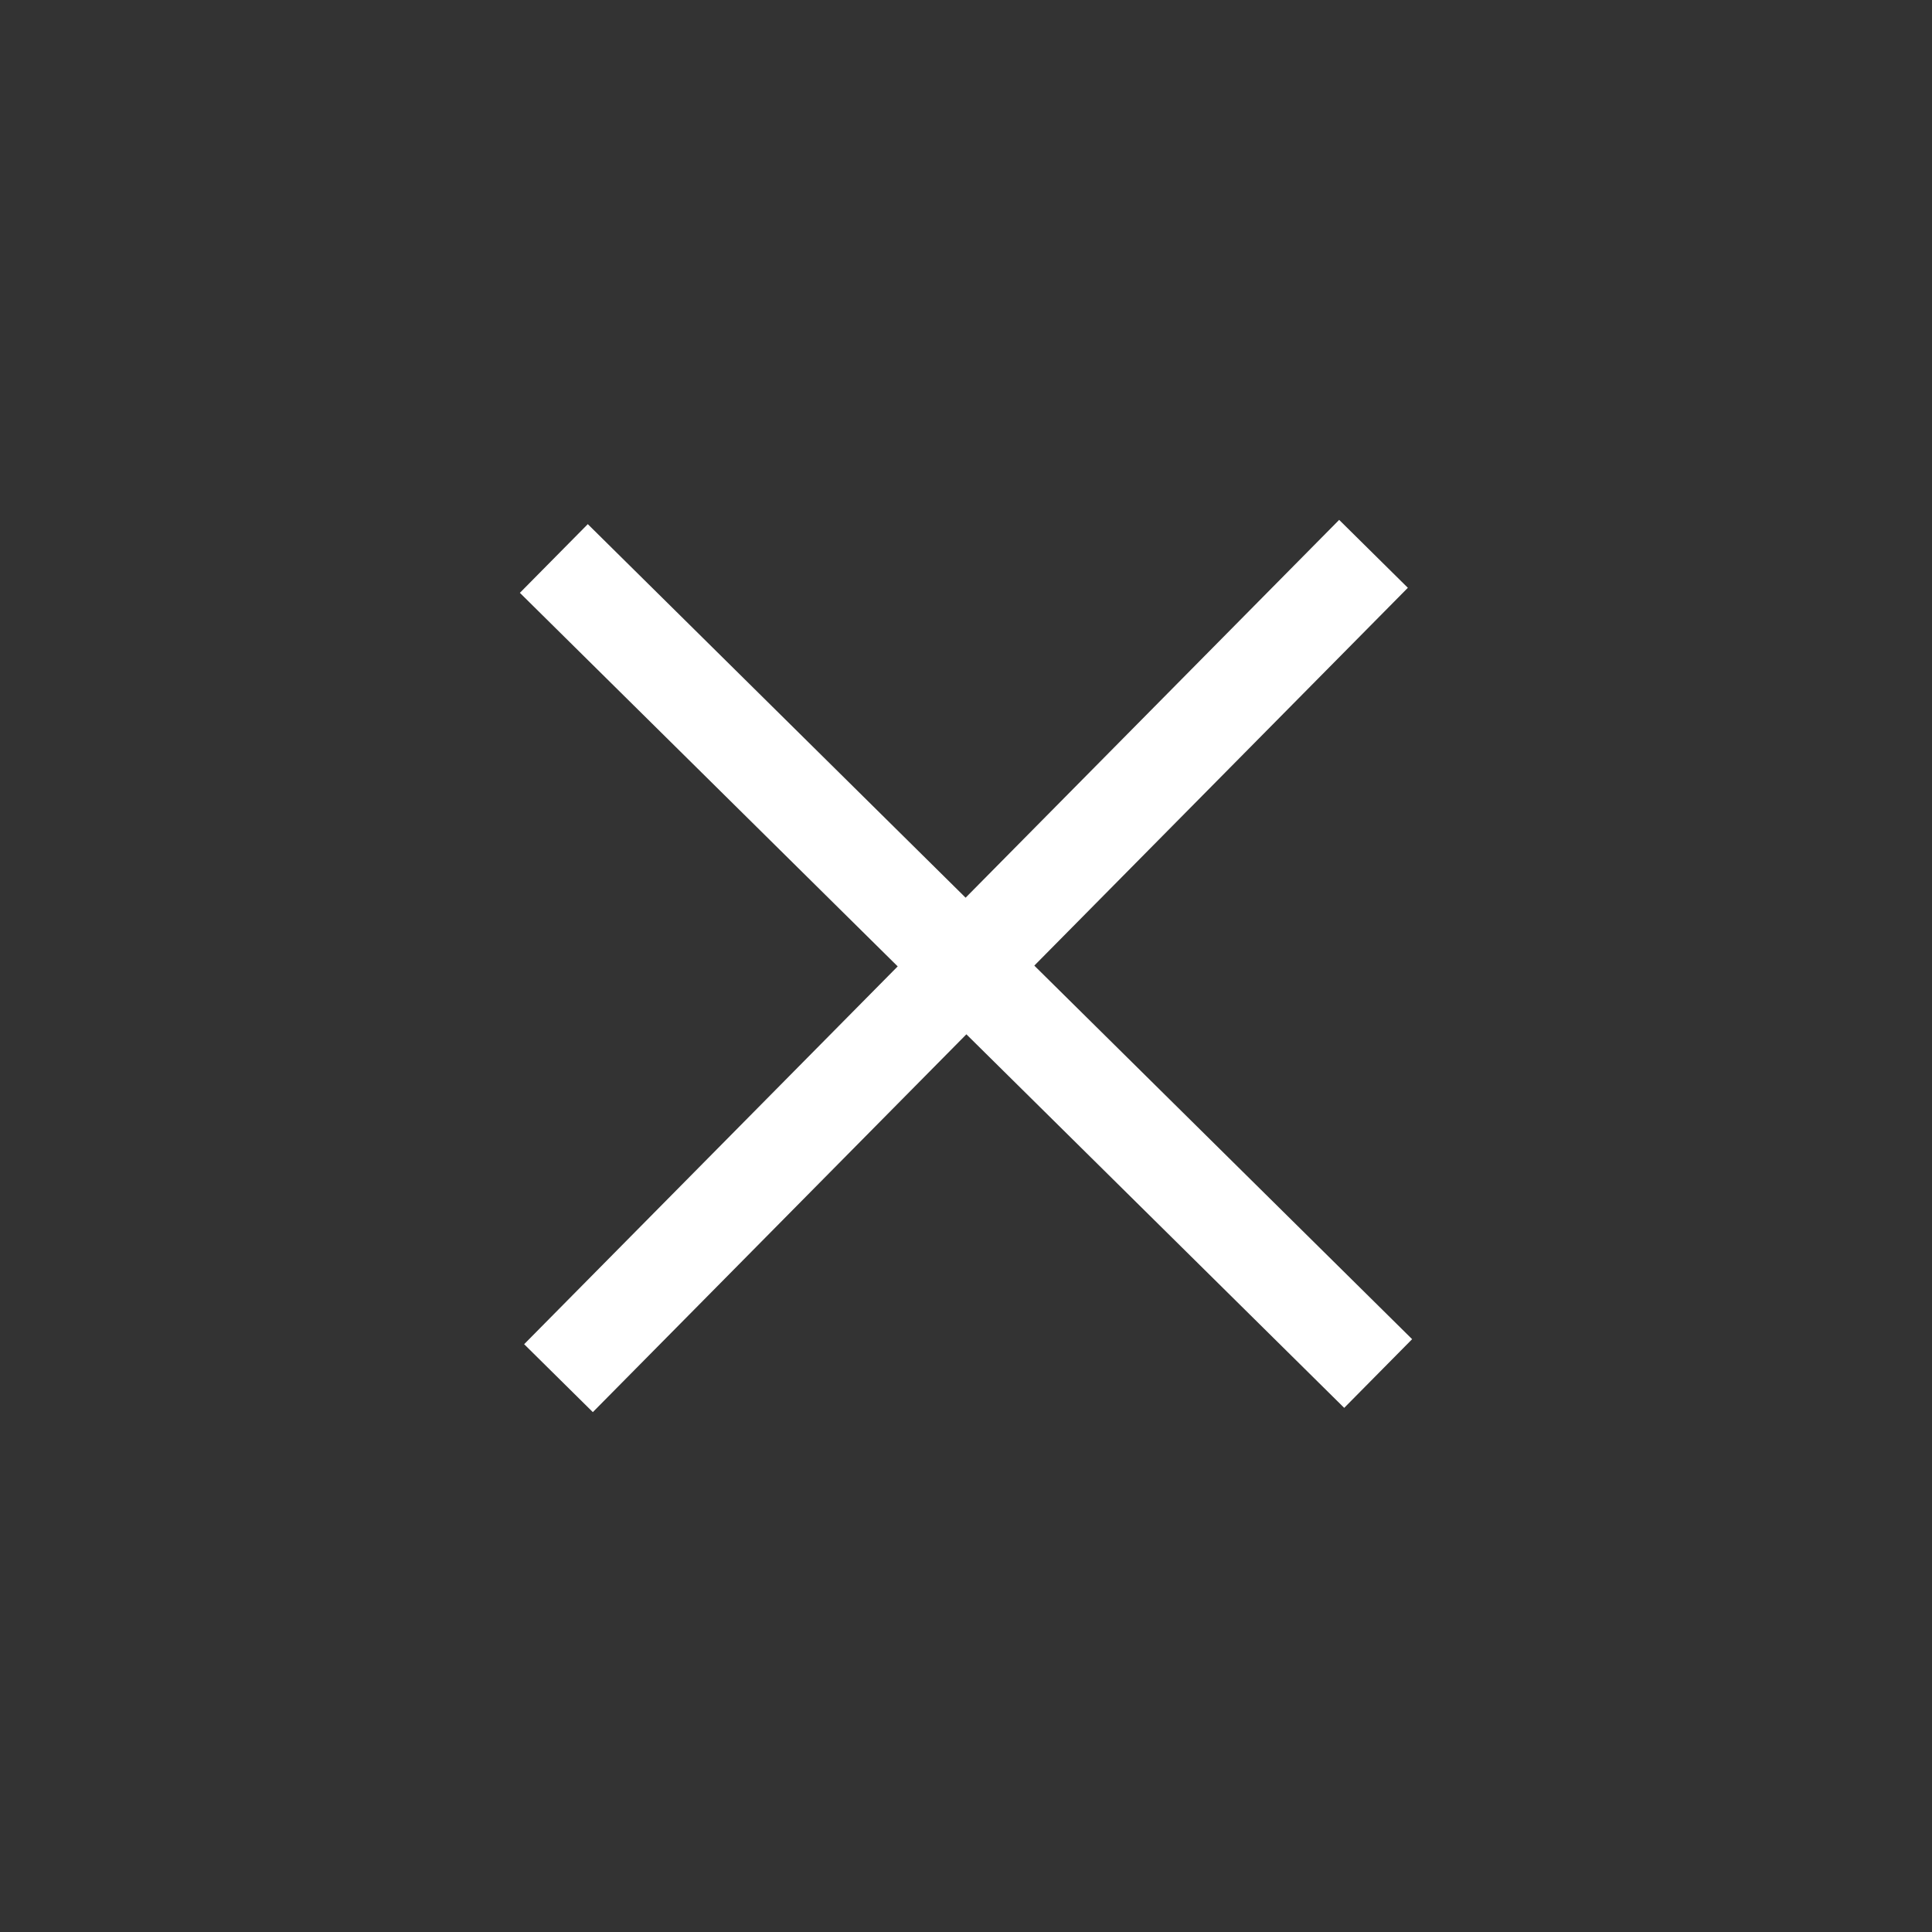 <svg width="200" height="200" viewBox="0 0 200 200" fill="none" xmlns="http://www.w3.org/2000/svg">
<rect x="0" y="0" width="200" height="200" fill="#333333" stroke="none"/>
<path d="M57.333 57.815L142.667 142.186" stroke="white" stroke-width="10"/>
<path d="M57.815 142.667L142.185 57.333" stroke="white" stroke-width="10"/>
</svg>
